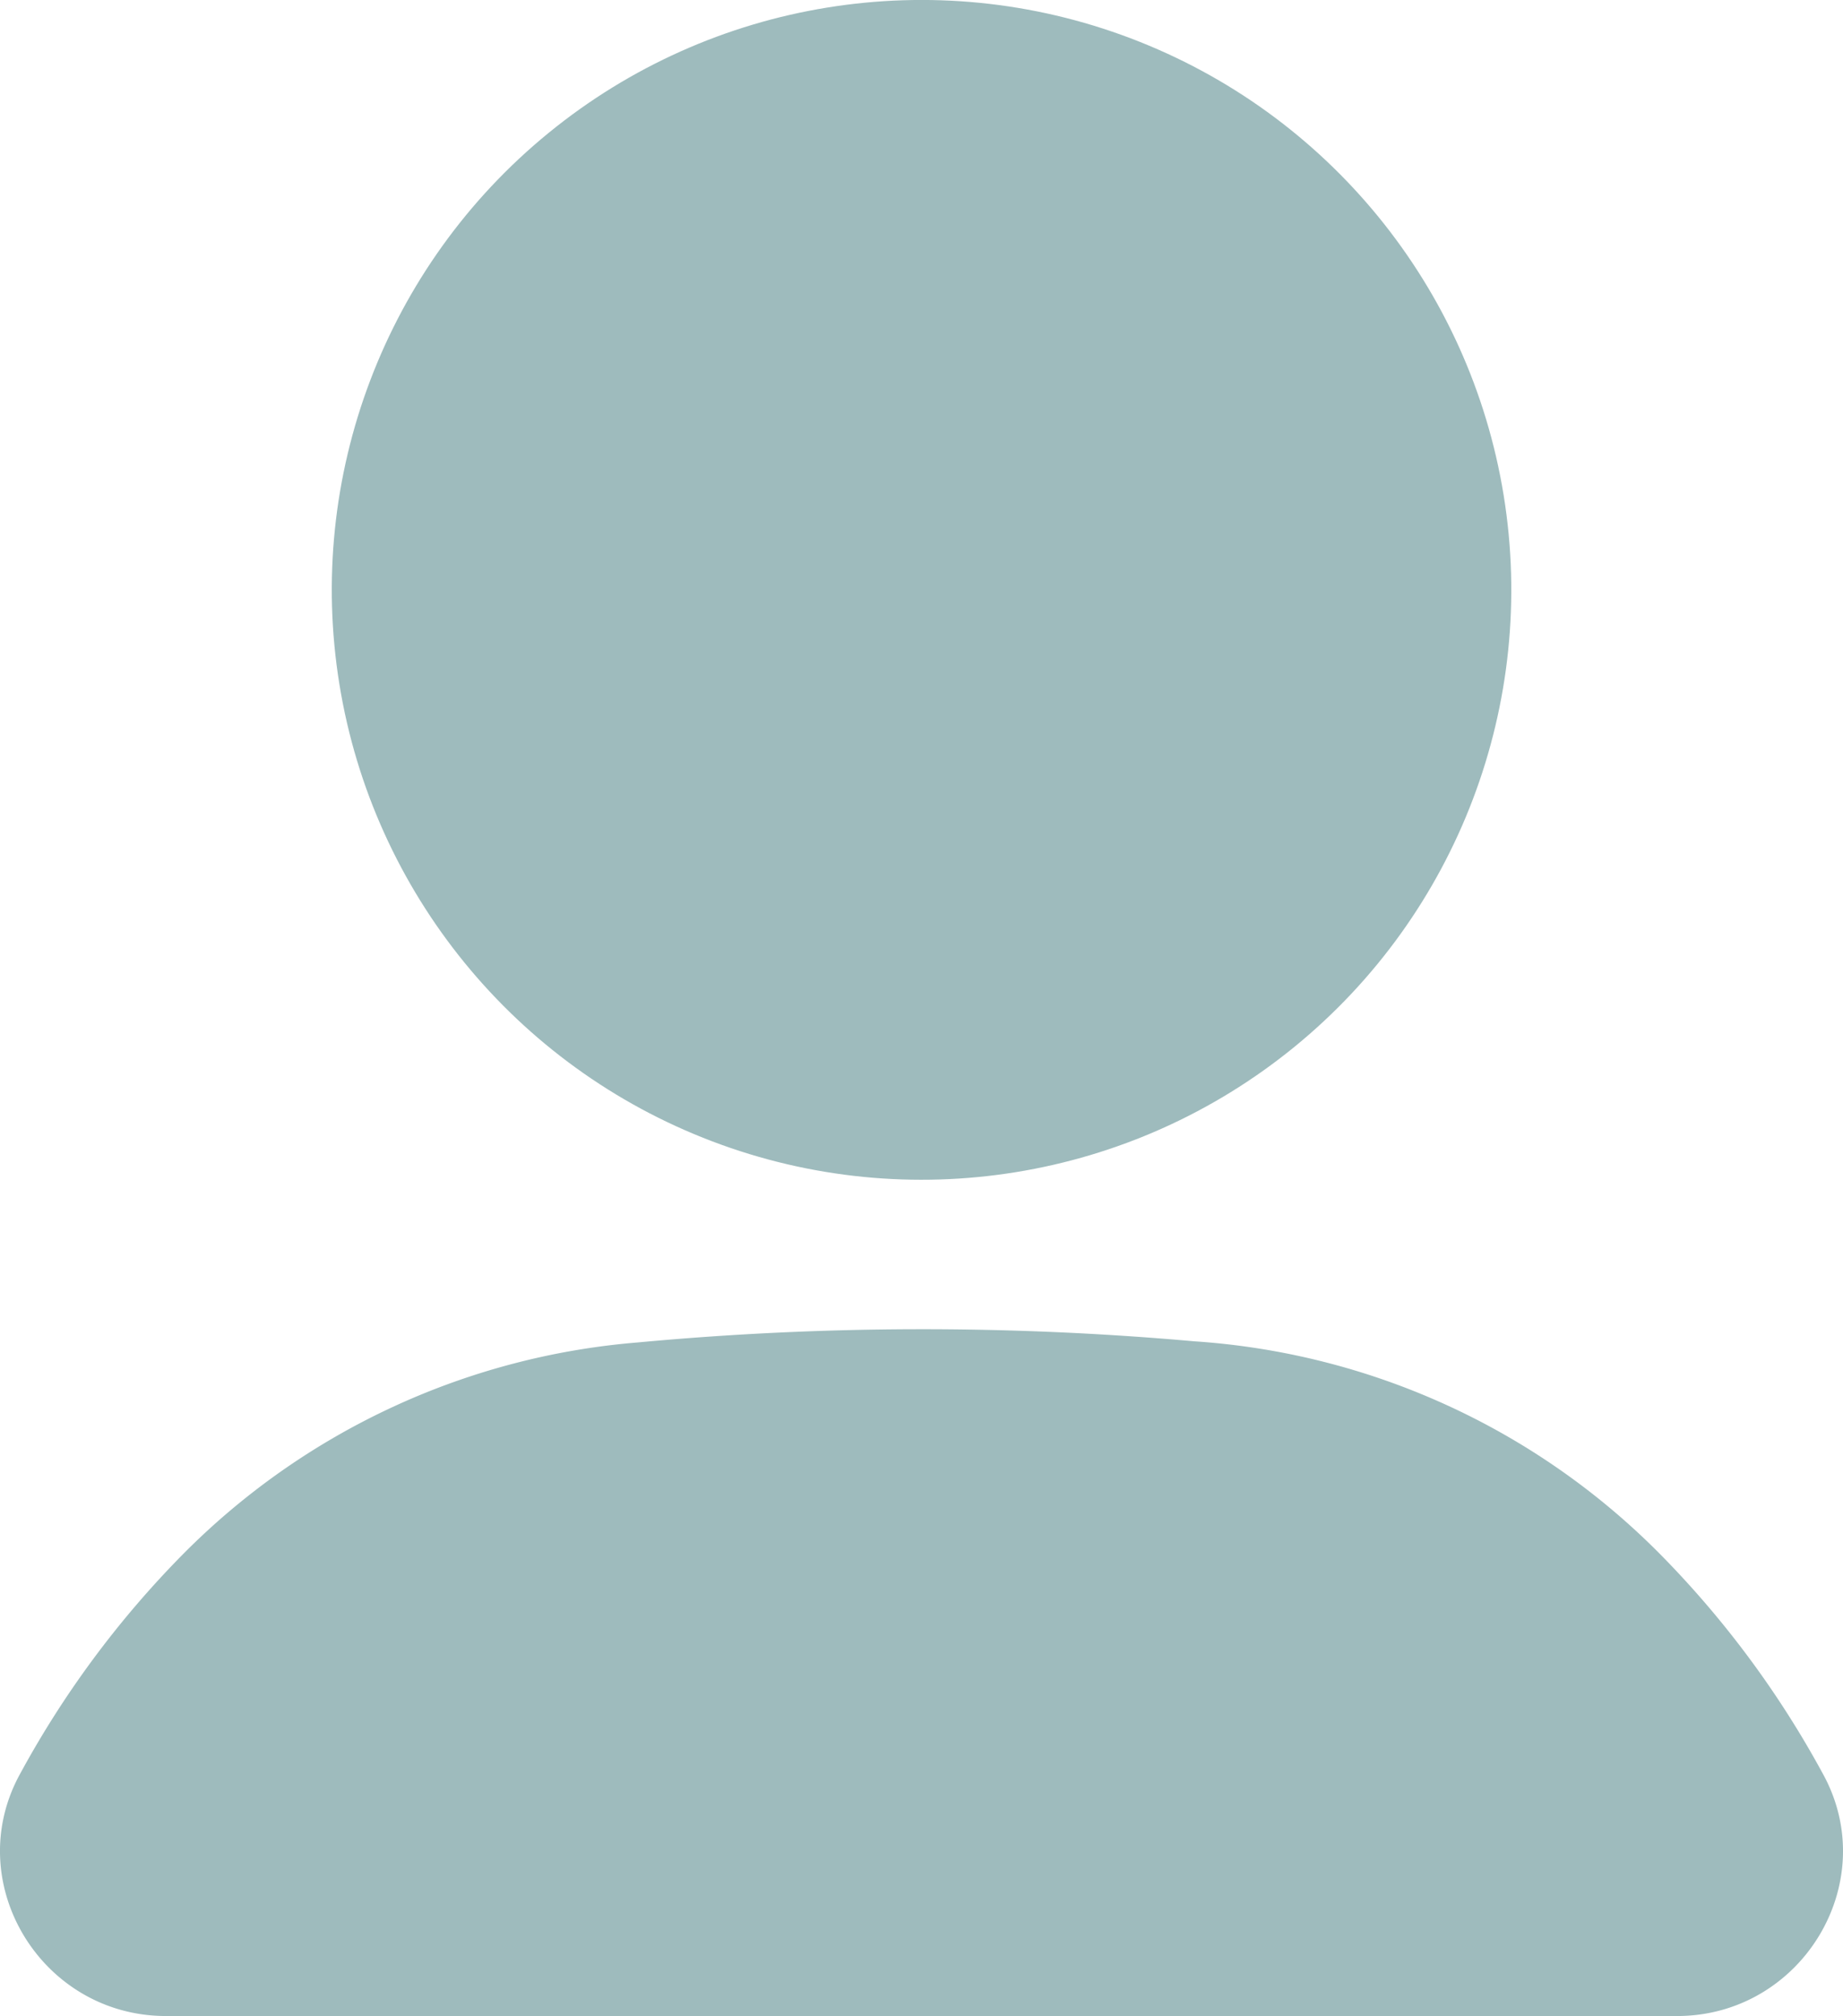 <svg id="Layer_1" data-name="Layer 1" xmlns="http://www.w3.org/2000/svg" viewBox="0 0 228.6 250"><title>user-alt</title><circle fill="#9EBBBD" cx="125" cy="73.15" r="73.15" transform="translate(-20.8 20.97) rotate(-9.22)"/><path d="M236.77,219.9a120.54,120.54,0,0,0-20.06-27.08,89.65,89.65,0,0,0-57.89-26.49l0,0a380.6,380.6,0,0,0-69,.14,89.65,89.65,0,0,0-56.55,26.39A120.54,120.54,0,0,0,13.23,219.9c-7.5,13.51,2.6,30.1,18.05,30.1H218.72C234.17,250,244.27,233.41,236.77,219.9Z" transform="translate(-10.7)" fill="#9EBBBD"/></svg>